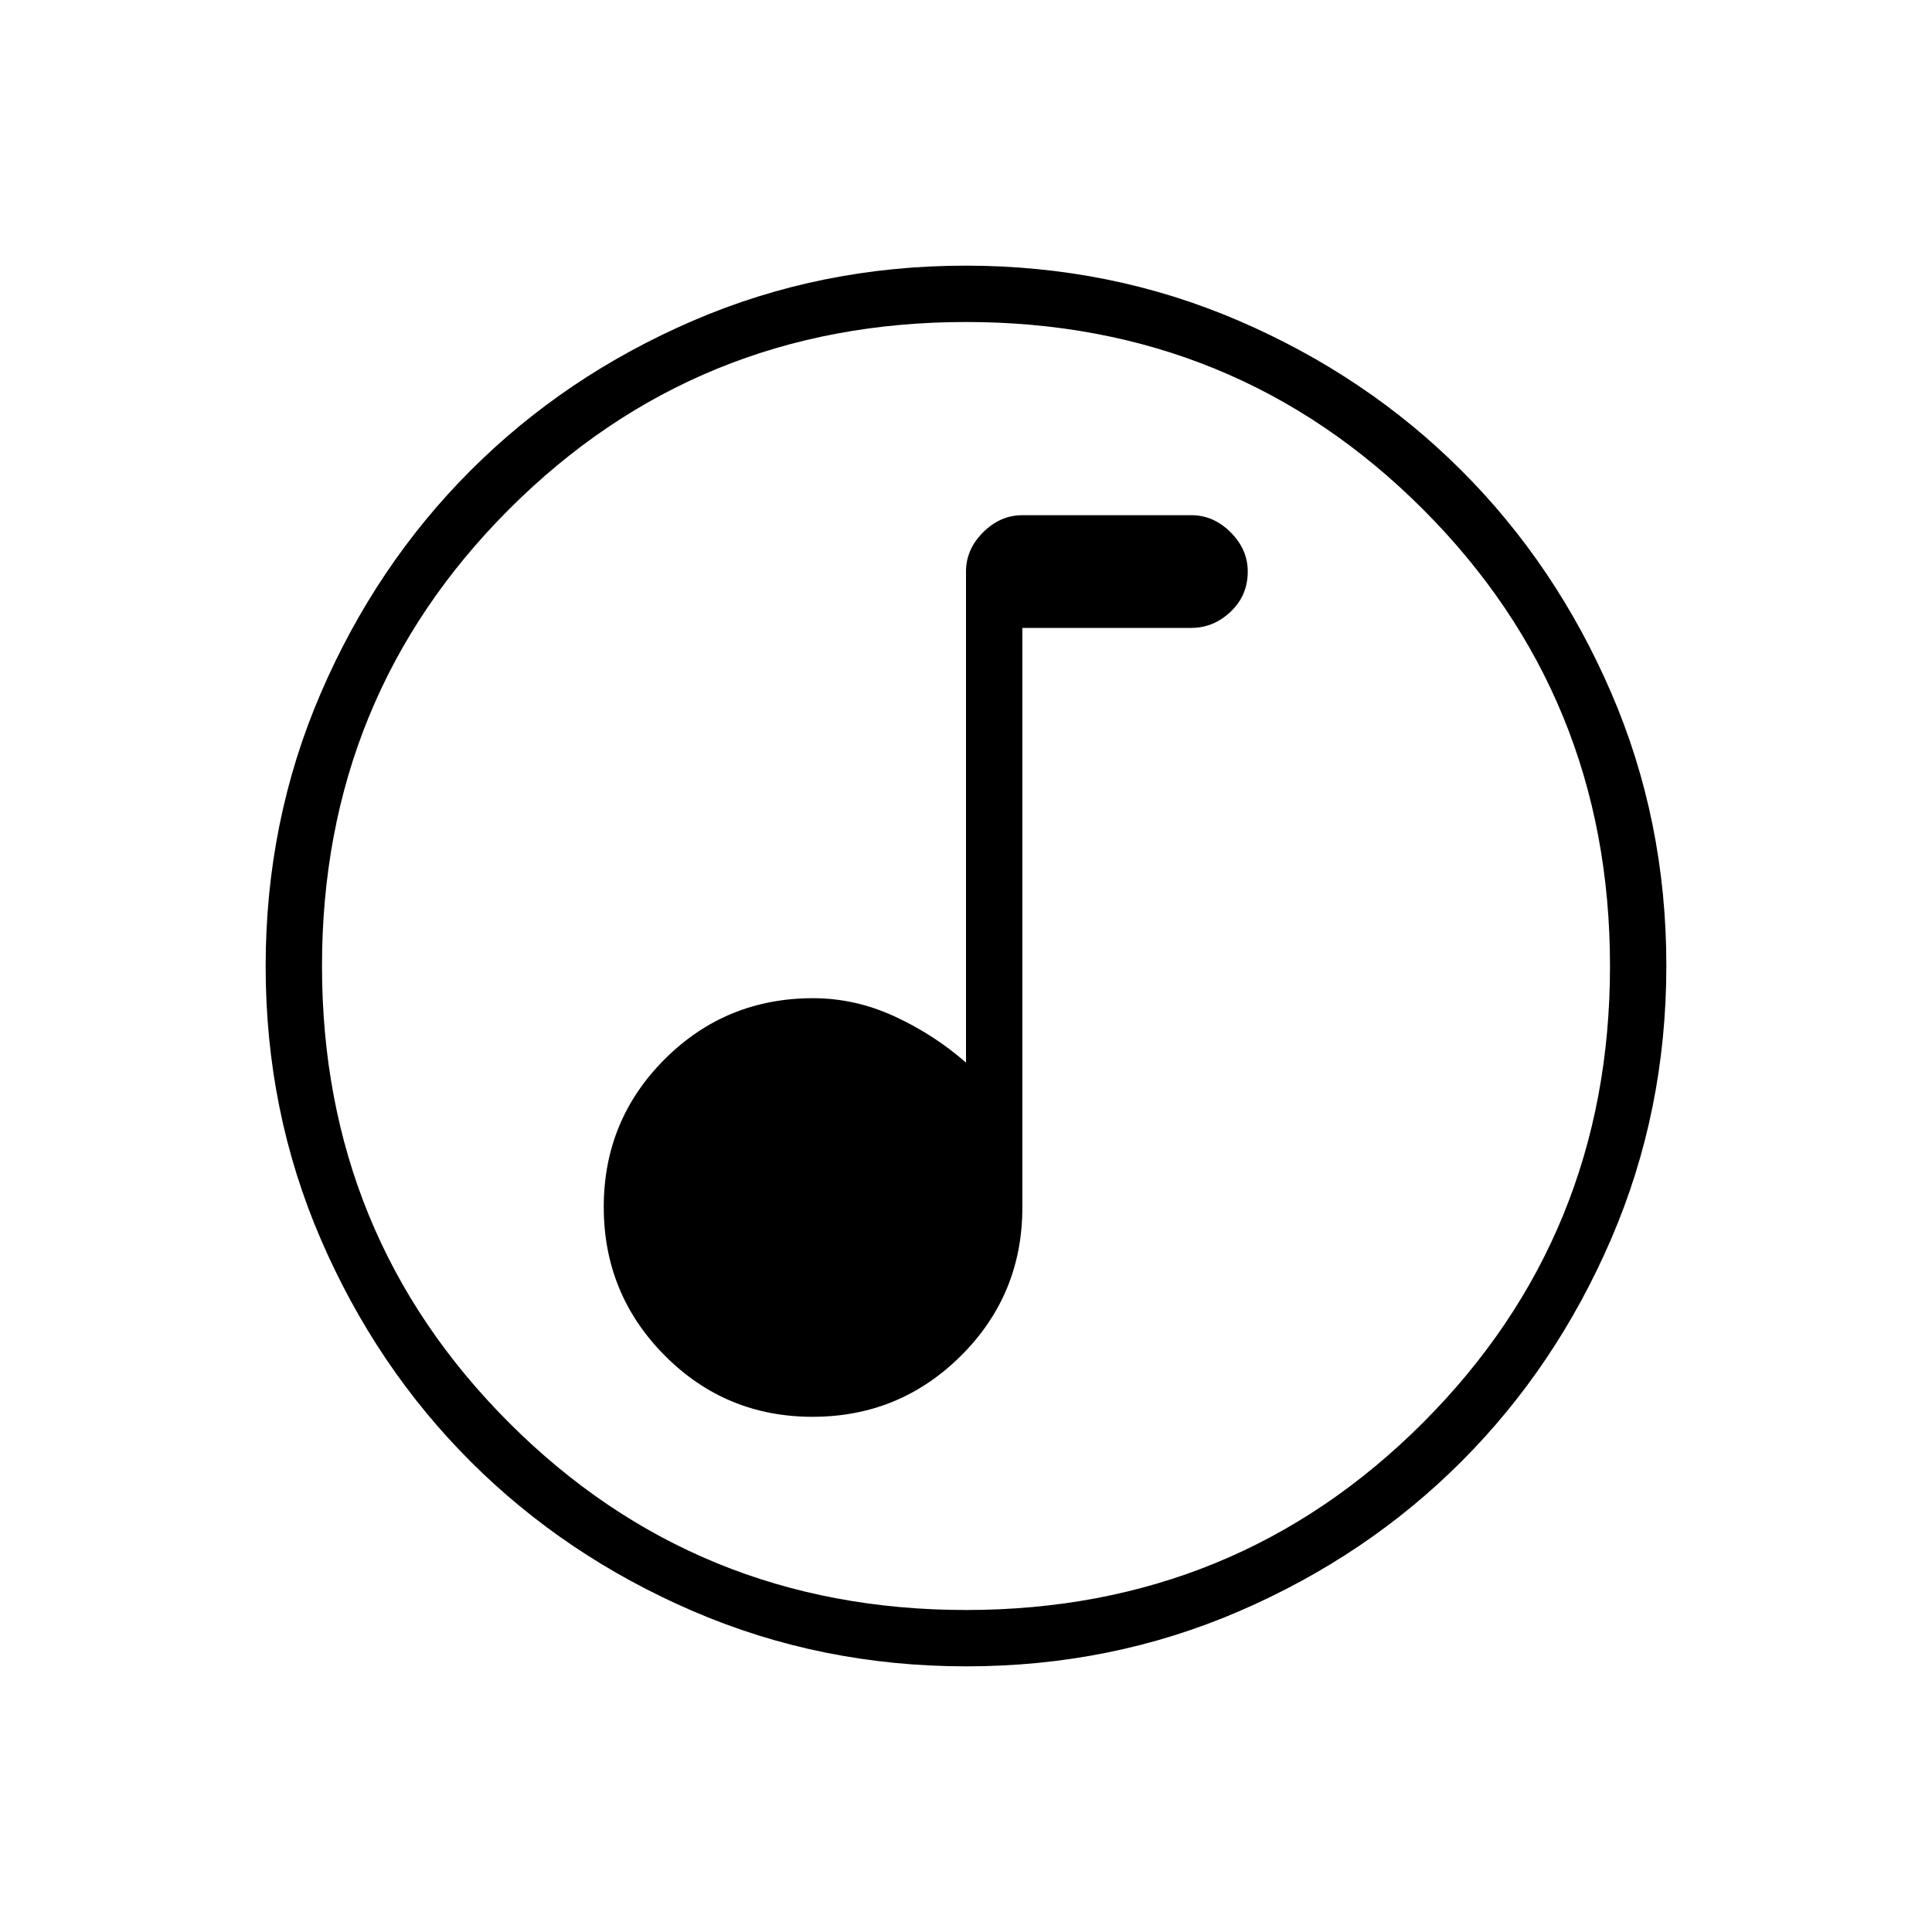 <svg xmlns="http://www.w3.org/2000/svg" height="24" viewBox="0 -960 960 960" width="24"><path d="M403.76-256q43.24 0 73.74-30.33Q508-316.67 508-360v-288h84q11 0 19.5-8.05T620-676q0-11-8.5-19.5T592-704h-84q-11 0-19.5 8.5T480-676v244q-16-14-35.57-23-19.56-9-40.43-9-43.33 0-73.67 30.26Q300-403.47 300-360.24q0 43.24 30.26 73.74 30.27 30.5 73.5 30.5Zm76.41 124q-72.17 0-135.73-27.39-63.56-27.39-110.57-74.35-47.02-46.96-74.44-110.43Q132-407.65 132-479.83q0-72.17 27.39-135.73 27.39-63.56 74.35-110.57 46.96-47.02 110.43-74.44Q407.65-828 479.83-828q72.17 0 135.73 27.39 63.56 27.39 110.57 74.35 47.02 46.96 74.44 110.43Q828-552.35 828-480.17q0 72.17-27.39 135.73-27.39 63.56-74.35 110.57-46.96 47.02-110.43 74.44Q552.35-132 480.17-132Zm-.17-28q134 0 227-93t93-227q0-134-93-227t-227-93q-134 0-227 93t-93 227q0 134 93 227t227 93Zm0-320Z"/></svg>